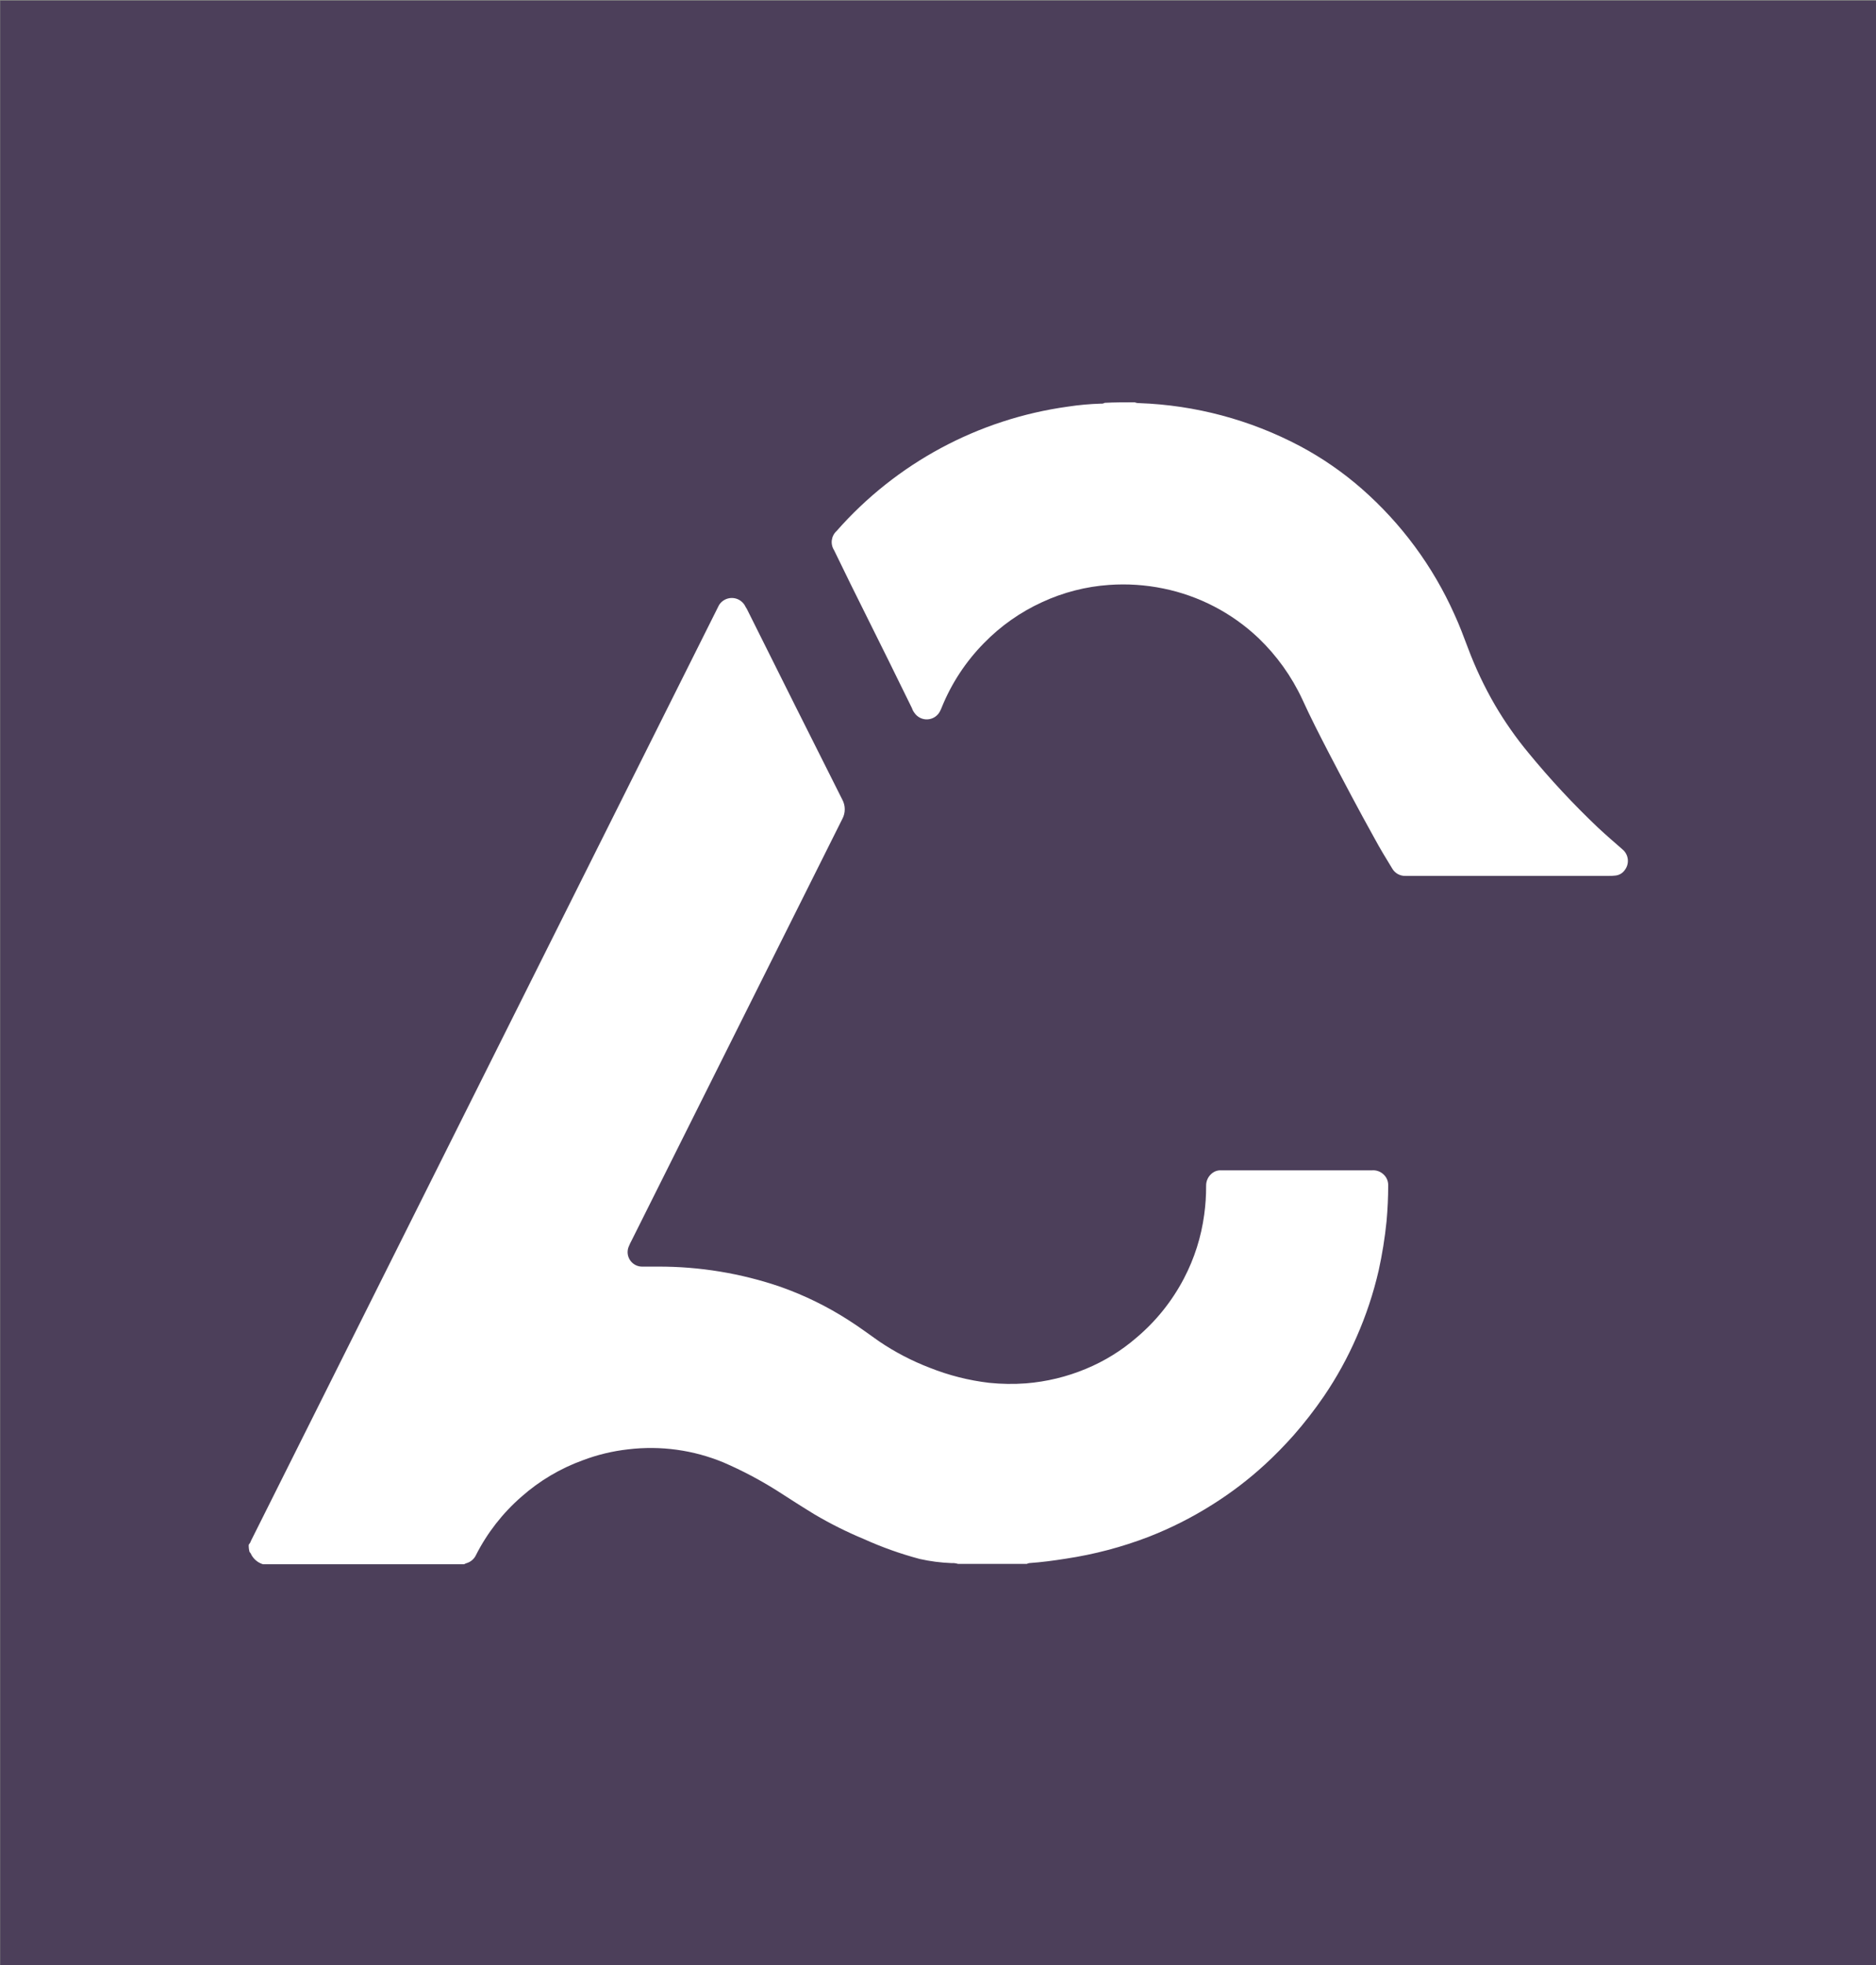 <?xml version="1.0" encoding="utf-8"?>
<!-- Generator: Adobe Illustrator 24.0.1, SVG Export Plug-In . SVG Version: 6.00 Build 0)  -->
<svg version="1.1" id="Ebene_1" xmlns="http://www.w3.org/2000/svg" xmlns:xlink="http://www.w3.org/1999/xlink" x="0px" y="0px"
	 viewBox="0 0 1080 1131" style="enable-background:new 0 0 1080 1131;" xml:space="preserve">
<rect x="0" y="0" width="1080" height="1131" fill="#808080" stroke="none"/>
<style type="text/css">
	.st0{fill:#4C3F5A;}
	.st1{fill:#FFFFFF;}
</style>
<rect x="0.17" y="0.42" class="st0" width="1080" height="1131"/>
<g>
	<path id="Pfad_74" class="st1" d="M143.19,889.09c0.57-0.64,1.01-1.39,1.27-2.2c89.39-178.63,178.79-357.31,268.18-536.04
		c0.47-0.79,0.79-1.73,1.27-2.54c2.52-4.08,7.87-5.36,11.95-2.84c1.16,0.71,2.13,1.68,2.84,2.84c0.47,0.79,0.79,1.57,1.27,2.2
		c18.26,36.67,36.57,73.23,54.93,109.7c1.89,3.49,1.89,7.69,0,11.17L363.57,714.06c-0.54,0.96-1.01,1.96-1.42,2.99
		c-2.01,4.14-0.27,9.12,3.87,11.13c1.15,0.56,2.41,0.84,3.69,0.83h8.97c24.04-0.09,47.92,3.85,70.66,11.64
		c13.76,4.86,26.91,11.3,39.19,19.2c5.98,3.78,11.64,8.03,17.47,12.12c9.13,6.19,18.95,11.32,29.25,15.26
		c10.95,4.37,22.44,7.28,34.15,8.66c7.06,0.73,14.17,0.84,21.25,0.31c11.86-0.95,23.49-3.76,34.47-8.34
		c10.6-4.38,20.44-10.44,29.11-17.94c11.27-9.49,20.57-21.09,27.38-34.15c5.99-11.45,9.93-23.86,11.64-36.67
		c0.76-5.48,1.13-11,1.1-16.53c-0.08-2.99,1.34-5.82,3.78-7.56c1.41-1.03,3.14-1.53,4.88-1.42h86.87c2.44-0.19,4.84,0.67,6.61,2.36
		c1.72,1.57,2.7,3.8,2.68,6.14c0,6.92-0.31,13.85-0.94,20.78c-0.97,9.58-2.5,19.09-4.57,28.48c-3.01,13.01-7.22,25.71-12.59,37.93
		c-5.2,12-11.53,23.49-18.89,34.31c-5.37,7.84-11.2,15.36-17.47,22.51c-5.2,5.83-10.7,11.49-16.53,16.84
		c-9.4,8.62-19.56,16.37-30.37,23.14c-11.55,7.3-23.78,13.47-36.51,18.44c-15.39,5.92-31.39,10.14-47.7,12.59
		c-6.93,1.1-13.99,2.05-21.09,2.54c-0.49,0.09-0.97,0.24-1.42,0.47h-39.51c-1.22-0.39-2.5-0.55-3.78-0.47
		c-6.14-0.23-12.26-1.02-18.26-2.36c-11.05-2.93-21.84-6.78-32.26-11.49c-9.76-4.05-19.23-8.79-28.33-14.16
		c-7.24-4.41-14.32-8.97-21.41-13.53c-9.89-6.26-20.26-11.73-31-16.37c-17.36-7.2-36.27-9.8-54.93-7.56
		c-8.94,1-17.72,3.11-26.13,6.3c-12.95,4.7-24.9,11.79-35.23,20.92c-10.85,9.43-19.78,20.88-26.28,33.71
		c-1.05,2.21-3,3.87-5.35,4.57c-0.5,0.14-0.98,0.36-1.42,0.64H151.38c-3.17-0.96-5.76-3.26-7.08-6.3c-0.16-0.31-0.47-0.47-0.64-0.79
		C143.3,891.87,143.14,890.48,143.19,889.09z"/>
	<path id="Pfad_75" class="st1" d="M653.26,231.55c0.81,0.33,1.67,0.49,2.54,0.47c32.32,1.14,63.95,9.59,92.54,24.71
		c12.76,6.79,24.69,15.03,35.57,24.55c22.78,19.96,40.98,44.6,53.35,72.24c2.99,6.45,5.35,12.9,7.87,19.52
		c4.26,11.38,9.47,22.38,15.58,32.89c5.66,9.63,12.08,18.79,19.2,27.38c12.47,15.19,25.87,29.6,40.13,43.12
		c4.57,4.25,9.29,8.34,13.99,12.43c3.55,2.93,4.17,8.12,1.42,11.8c-1.31,1.96-3.47,3.18-5.83,3.31c-1.1,0.13-2.2,0.18-3.31,0.16
		H809.26c-3.25,0.16-6.3-1.55-7.87-4.41c-3.46-5.67-6.93-11.33-10.07-17.17c-9.13-16.37-17.81-32.89-26.44-49.42
		c-5.2-10.07-10.39-20.15-15.11-30.53c-6.17-13.28-14.76-25.28-25.34-35.41c-15.23-14.43-34.21-24.3-54.77-28.48
		c-10.25-2.1-20.73-2.79-31.16-2.05c-13.35,0.93-26.42,4.29-38.56,9.91c-12.54,5.73-23.9,13.73-33.52,23.61
		c-10.32,10.49-18.5,22.89-24.08,36.51c-0.36,0.97-0.78,1.92-1.27,2.83c-2.23,4.17-7.41,5.75-11.58,3.52
		c-1.22-0.65-2.27-1.59-3.05-2.73c-0.62-0.8-1.1-1.71-1.42-2.68l-13.22-26.91c-7.4-14.95-14.79-29.74-22.19-44.69l-9.44-19.36
		c-2.27-3.53-1.67-8.18,1.42-11.01c34.35-39.08,81.61-64.49,133.14-71.61c6.31-0.97,12.66-1.54,19.04-1.73
		c0.77,0.09,1.54-0.08,2.2-0.47C641.62,231.55,647.44,231.55,653.26,231.55z"/>
</g>
</svg>
